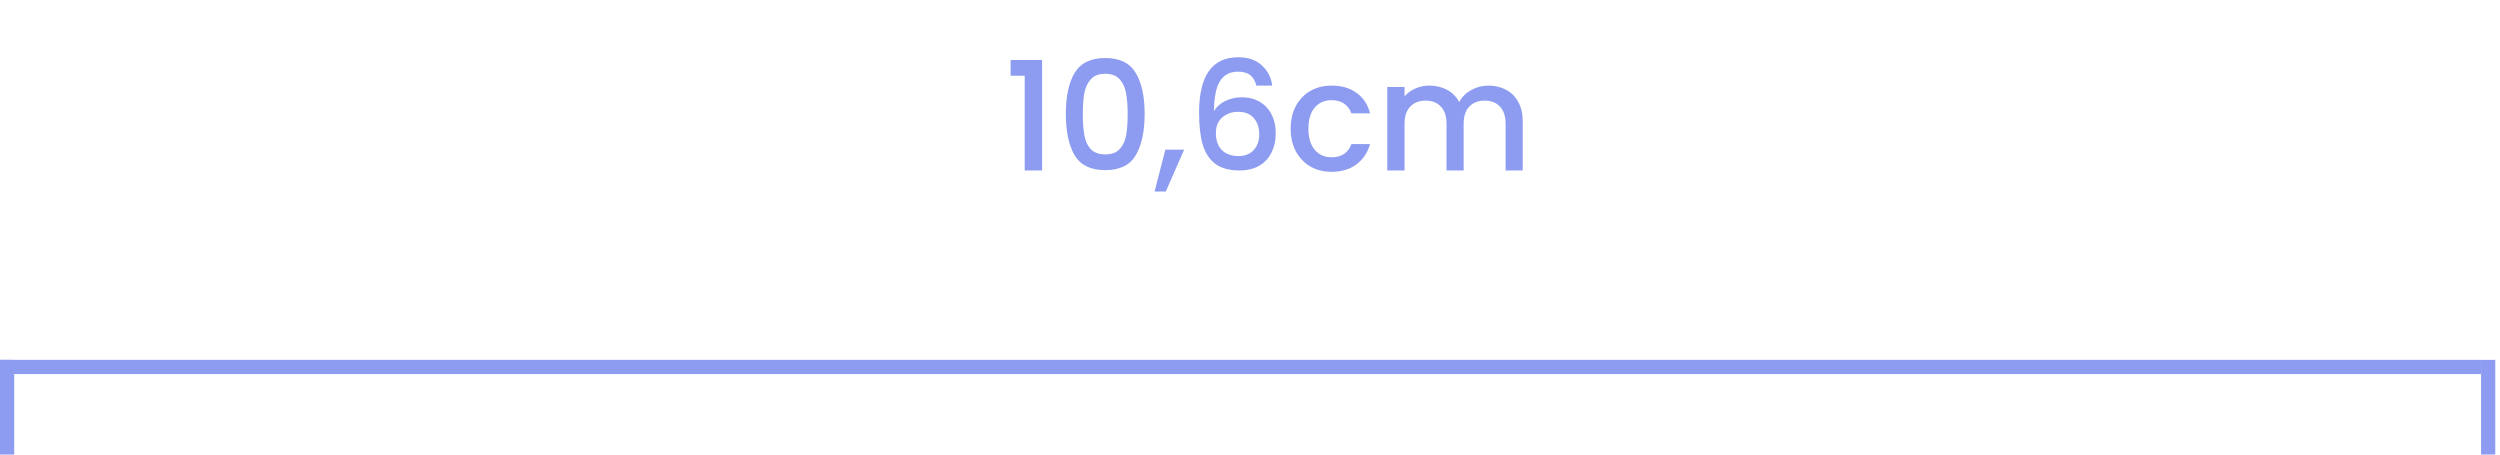 <svg width="264" height="48" viewBox="0 0 264 48" fill="none" xmlns="http://www.w3.org/2000/svg">
<path d="M106.72 8V6.336H110.048V18H108.208V8H106.72ZM112.554 12.016C112.554 10.171 112.863 8.731 113.482 7.696C114.111 6.651 115.188 6.128 116.714 6.128C118.239 6.128 119.311 6.651 119.93 7.696C120.559 8.731 120.874 10.171 120.874 12.016C120.874 13.883 120.559 15.344 119.93 16.4C119.311 17.445 118.239 17.968 116.714 17.968C115.188 17.968 114.111 17.445 113.482 16.4C112.863 15.344 112.554 13.883 112.554 12.016ZM119.082 12.016C119.082 11.152 119.023 10.421 118.906 9.824C118.799 9.227 118.575 8.741 118.234 8.368C117.892 7.984 117.386 7.792 116.714 7.792C116.042 7.792 115.535 7.984 115.194 8.368C114.852 8.741 114.623 9.227 114.506 9.824C114.399 10.421 114.346 11.152 114.346 12.016C114.346 12.912 114.399 13.664 114.506 14.272C114.612 14.88 114.836 15.371 115.178 15.744C115.53 16.117 116.042 16.304 116.714 16.304C117.386 16.304 117.892 16.117 118.234 15.744C118.586 15.371 118.815 14.88 118.922 14.272C119.028 13.664 119.082 12.912 119.082 12.016ZM125.044 15.808L123.108 20.224H121.924L123.06 15.808H125.044ZM132.67 9.04C132.552 8.549 132.339 8.181 132.03 7.936C131.72 7.691 131.288 7.568 130.734 7.568C129.891 7.568 129.262 7.893 128.846 8.544C128.43 9.184 128.211 10.251 128.19 11.744C128.467 11.275 128.872 10.912 129.406 10.656C129.939 10.4 130.515 10.272 131.134 10.272C131.838 10.272 132.456 10.427 132.99 10.736C133.534 11.035 133.955 11.472 134.253 12.048C134.563 12.624 134.718 13.312 134.718 14.112C134.718 14.859 134.568 15.525 134.27 16.112C133.982 16.699 133.55 17.163 132.974 17.504C132.398 17.835 131.704 18 130.894 18C129.795 18 128.931 17.76 128.302 17.28C127.683 16.789 127.246 16.101 126.99 15.216C126.744 14.331 126.622 13.227 126.622 11.904C126.622 8 127.998 6.048 130.75 6.048C131.816 6.048 132.654 6.336 133.262 6.912C133.88 7.488 134.243 8.197 134.35 9.04H132.67ZM130.734 11.808C130.083 11.808 129.528 12.005 129.07 12.4C128.622 12.784 128.398 13.344 128.398 14.08C128.398 14.816 128.606 15.403 129.022 15.84C129.448 16.267 130.04 16.48 130.798 16.48C131.47 16.48 131.998 16.272 132.382 15.856C132.776 15.44 132.974 14.885 132.974 14.192C132.974 13.467 132.782 12.891 132.398 12.464C132.024 12.027 131.47 11.808 130.734 11.808ZM136.295 13.584C136.295 12.677 136.476 11.883 136.839 11.2C137.212 10.507 137.724 9.973 138.375 9.6C139.026 9.227 139.772 9.04 140.615 9.04C141.682 9.04 142.562 9.296 143.255 9.808C143.959 10.309 144.434 11.029 144.679 11.968H142.711C142.551 11.531 142.295 11.189 141.943 10.944C141.591 10.699 141.148 10.576 140.615 10.576C139.868 10.576 139.271 10.843 138.823 11.376C138.386 11.899 138.167 12.635 138.167 13.584C138.167 14.533 138.386 15.275 138.823 15.808C139.271 16.341 139.868 16.608 140.615 16.608C141.671 16.608 142.37 16.144 142.711 15.216H144.679C144.423 16.112 143.943 16.827 143.239 17.36C142.535 17.883 141.66 18.144 140.615 18.144C139.772 18.144 139.026 17.957 138.375 17.584C137.724 17.2 137.212 16.667 136.839 15.984C136.476 15.291 136.295 14.491 136.295 13.584ZM157.169 9.04C157.862 9.04 158.481 9.184 159.025 9.472C159.58 9.76 160.012 10.187 160.321 10.752C160.641 11.317 160.801 12 160.801 12.8V18H158.993V13.072C158.993 12.283 158.796 11.68 158.401 11.264C158.006 10.837 157.468 10.624 156.785 10.624C156.102 10.624 155.558 10.837 155.153 11.264C154.758 11.68 154.561 12.283 154.561 13.072V18H152.753V13.072C152.753 12.283 152.556 11.68 152.161 11.264C151.766 10.837 151.228 10.624 150.545 10.624C149.862 10.624 149.318 10.837 148.913 11.264C148.518 11.68 148.321 12.283 148.321 13.072V18H146.497V9.184H148.321V10.192C148.62 9.829 148.998 9.547 149.457 9.344C149.916 9.141 150.406 9.04 150.929 9.04C151.633 9.04 152.262 9.189 152.817 9.488C153.372 9.787 153.798 10.219 154.097 10.784C154.364 10.251 154.78 9.829 155.345 9.52C155.91 9.2 156.518 9.04 157.169 9.04Z" fill="#8D9CF0"/>
<line x1="262" y1="38.75" x2="-3.27835e-08" y2="38.75" stroke="#8D9CF0" stroke-width="1.5"/>
<line x1="0.75" y1="38" x2="0.75" y2="48" stroke="#8D9CF0" stroke-width="1.5"/>
<line x1="262.75" y1="38" x2="262.75" y2="48" stroke="#8D9CF0" stroke-width="1.5"/>
</svg>

